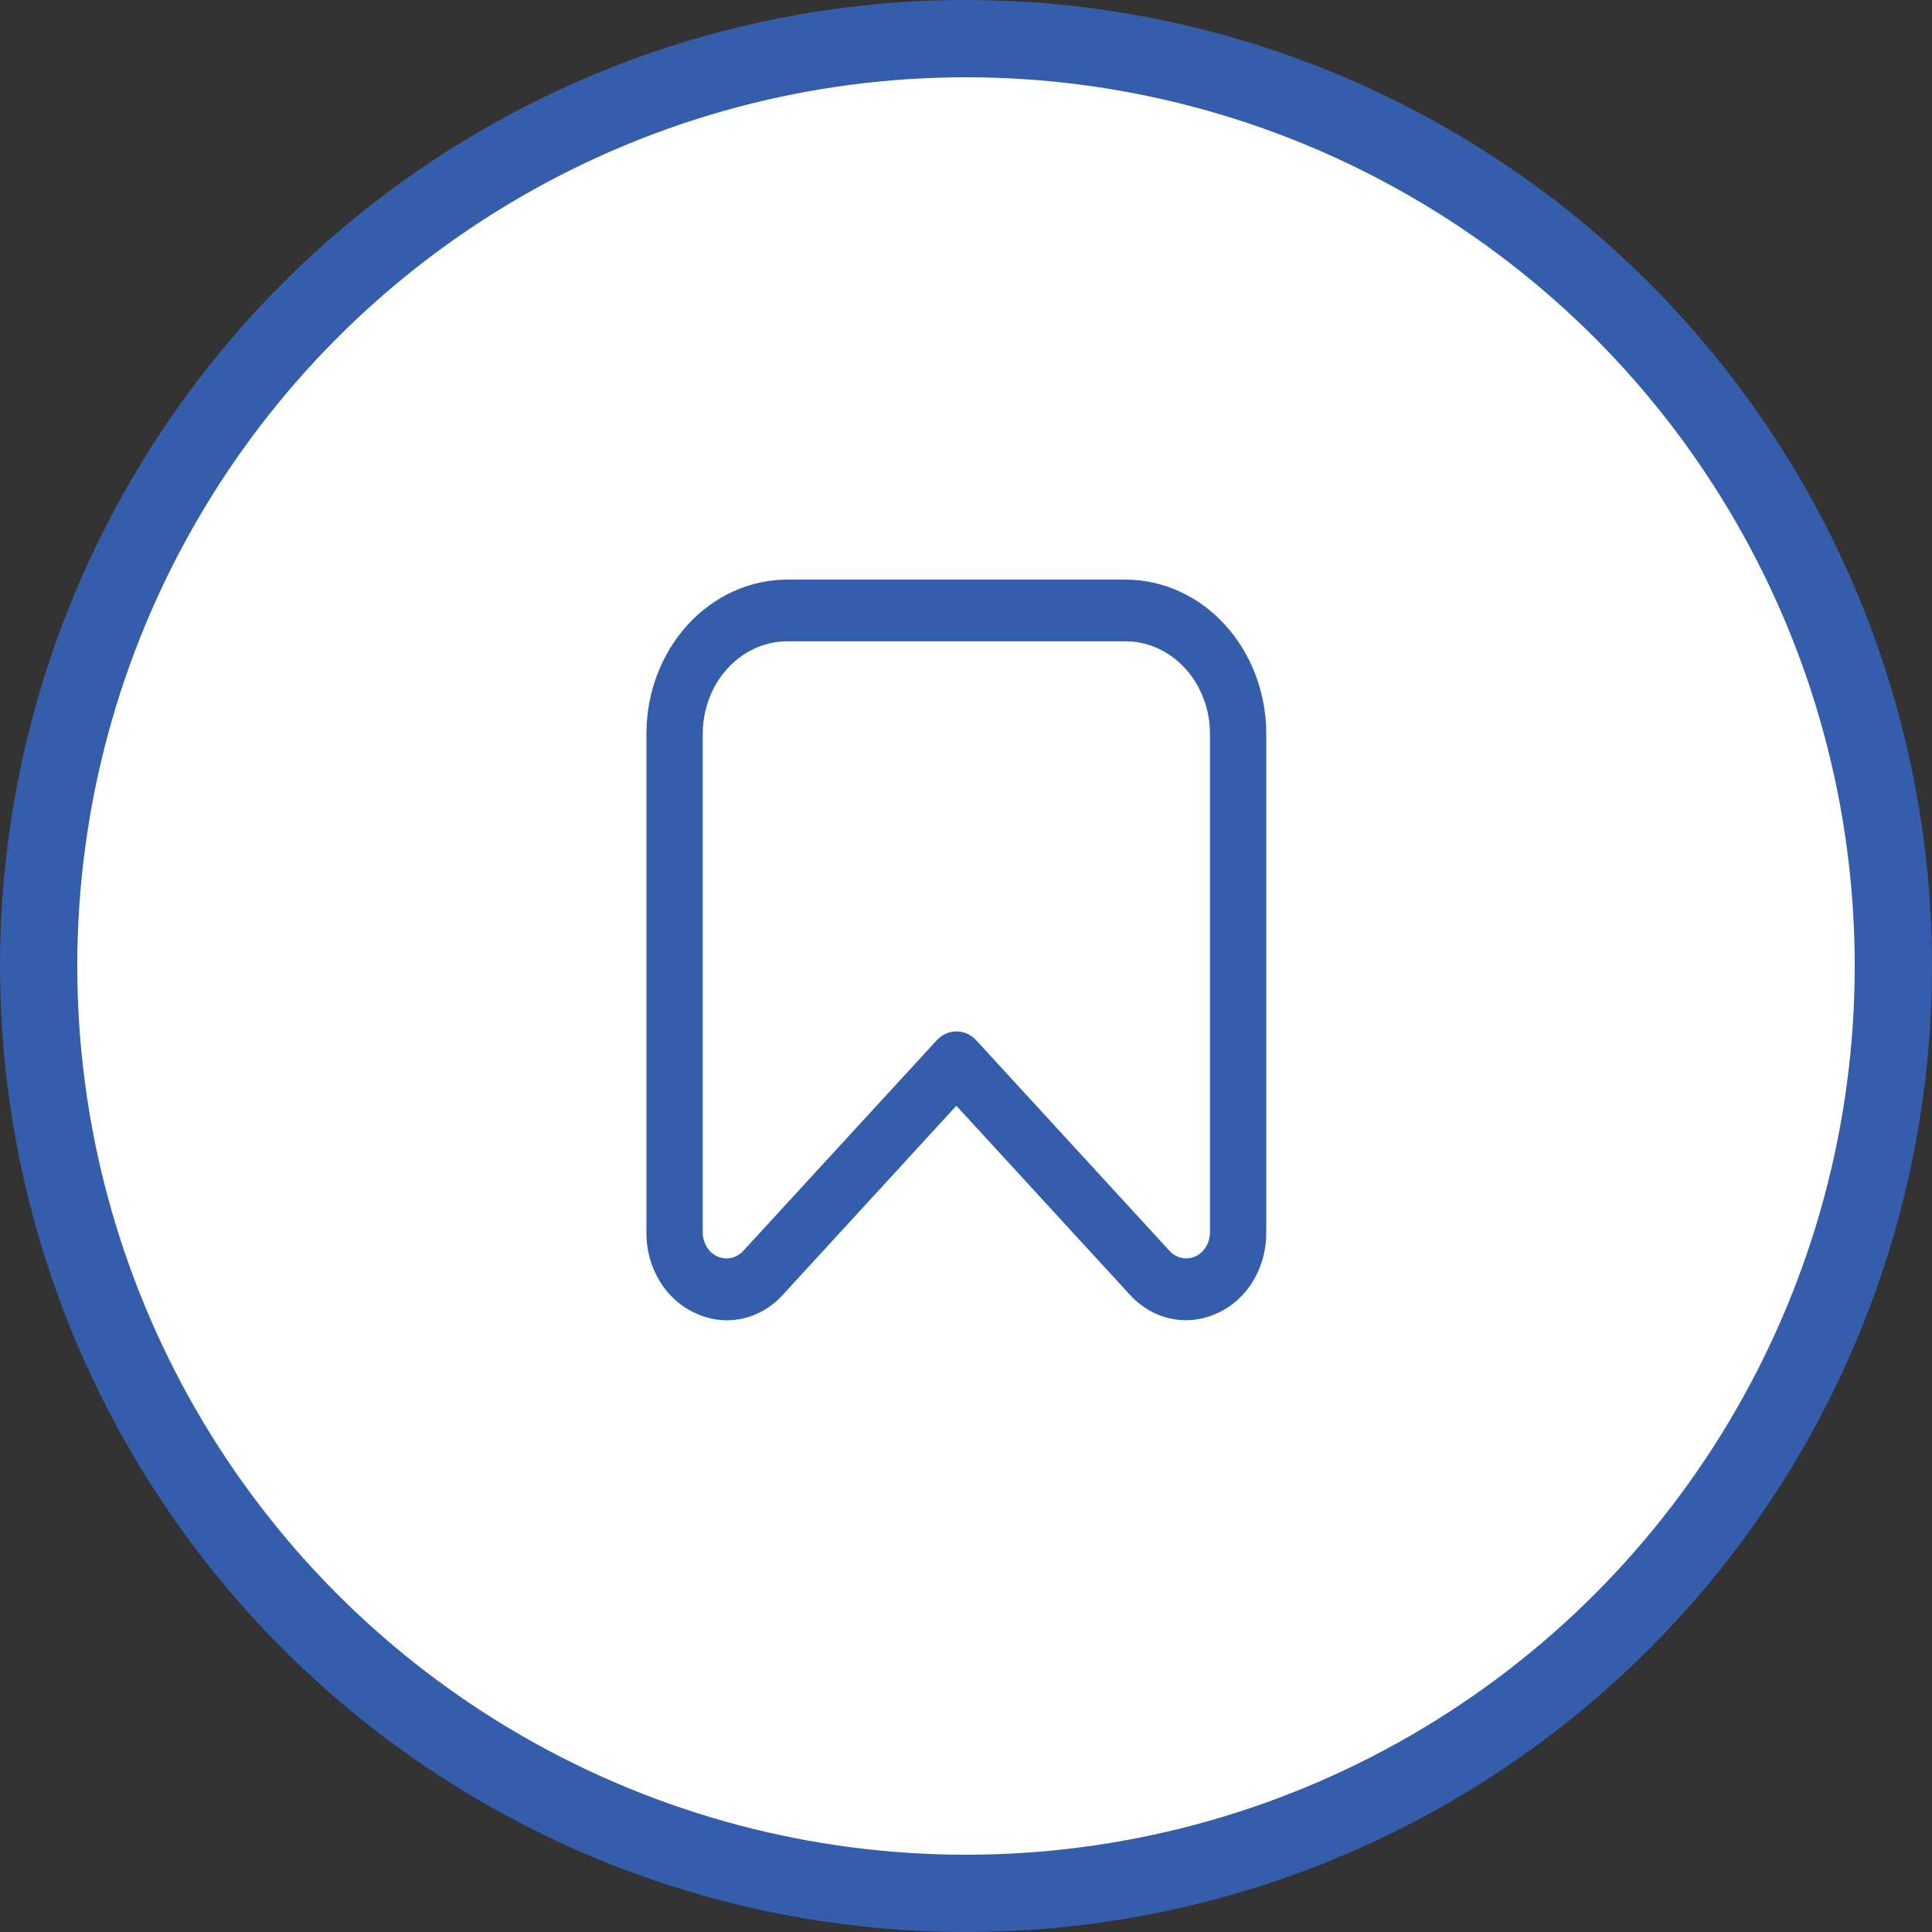 <svg width="50" height="50" viewBox="0 0 50 50" fill="none" xmlns="http://www.w3.org/2000/svg">
<rect x="0" y="0" width="50" height="50" fill="#333333" stroke="none"/>
<circle cx="25" cy="25" r="24" fill="white" stroke="#345DAB" stroke-width="2"/>
<g clip-path="url(#clip0_251_172)">
<path d="M30.683 34.167C30.413 34.166 30.146 34.106 29.898 33.992C29.649 33.878 29.424 33.71 29.234 33.5L24.75 28.617L20.266 33.503C19.978 33.823 19.608 34.041 19.206 34.127C18.803 34.214 18.386 34.166 18.009 33.989C17.628 33.822 17.302 33.532 17.074 33.158C16.845 32.784 16.725 32.343 16.729 31.894V18.993C16.729 17.934 17.113 16.918 17.797 16.169C18.481 15.421 19.408 15 20.375 15H29.125C29.604 15 30.078 15.103 30.52 15.304C30.962 15.505 31.364 15.799 31.703 16.169C32.041 16.54 32.31 16.98 32.493 17.465C32.676 17.949 32.771 18.469 32.771 18.993V31.894C32.775 32.343 32.655 32.783 32.428 33.157C32.2 33.531 31.874 33.821 31.494 33.989C31.237 34.107 30.962 34.167 30.683 34.167ZM20.375 16.597C19.795 16.597 19.238 16.85 18.828 17.299C18.418 17.748 18.187 18.358 18.187 18.993V31.894C18.187 32.027 18.223 32.157 18.29 32.268C18.357 32.379 18.453 32.465 18.565 32.517C18.677 32.568 18.801 32.581 18.92 32.556C19.039 32.53 19.149 32.467 19.235 32.373L24.239 26.926C24.376 26.777 24.561 26.693 24.754 26.693C24.946 26.693 25.131 26.777 25.268 26.926L30.266 32.371C30.352 32.465 30.462 32.529 30.581 32.554C30.7 32.58 30.824 32.566 30.936 32.515C31.048 32.464 31.144 32.377 31.211 32.266C31.278 32.156 31.314 32.025 31.314 31.892V18.993C31.314 18.358 31.083 17.748 30.673 17.299C30.263 16.85 29.707 16.597 29.126 16.597H20.375Z" fill="#345DAB"/>
</g>
<defs>
<clipPath id="clip0_251_172">
<rect width="17.5" height="19.167" fill="white" transform="translate(16 15)"/>
</clipPath>
</defs>
</svg>
